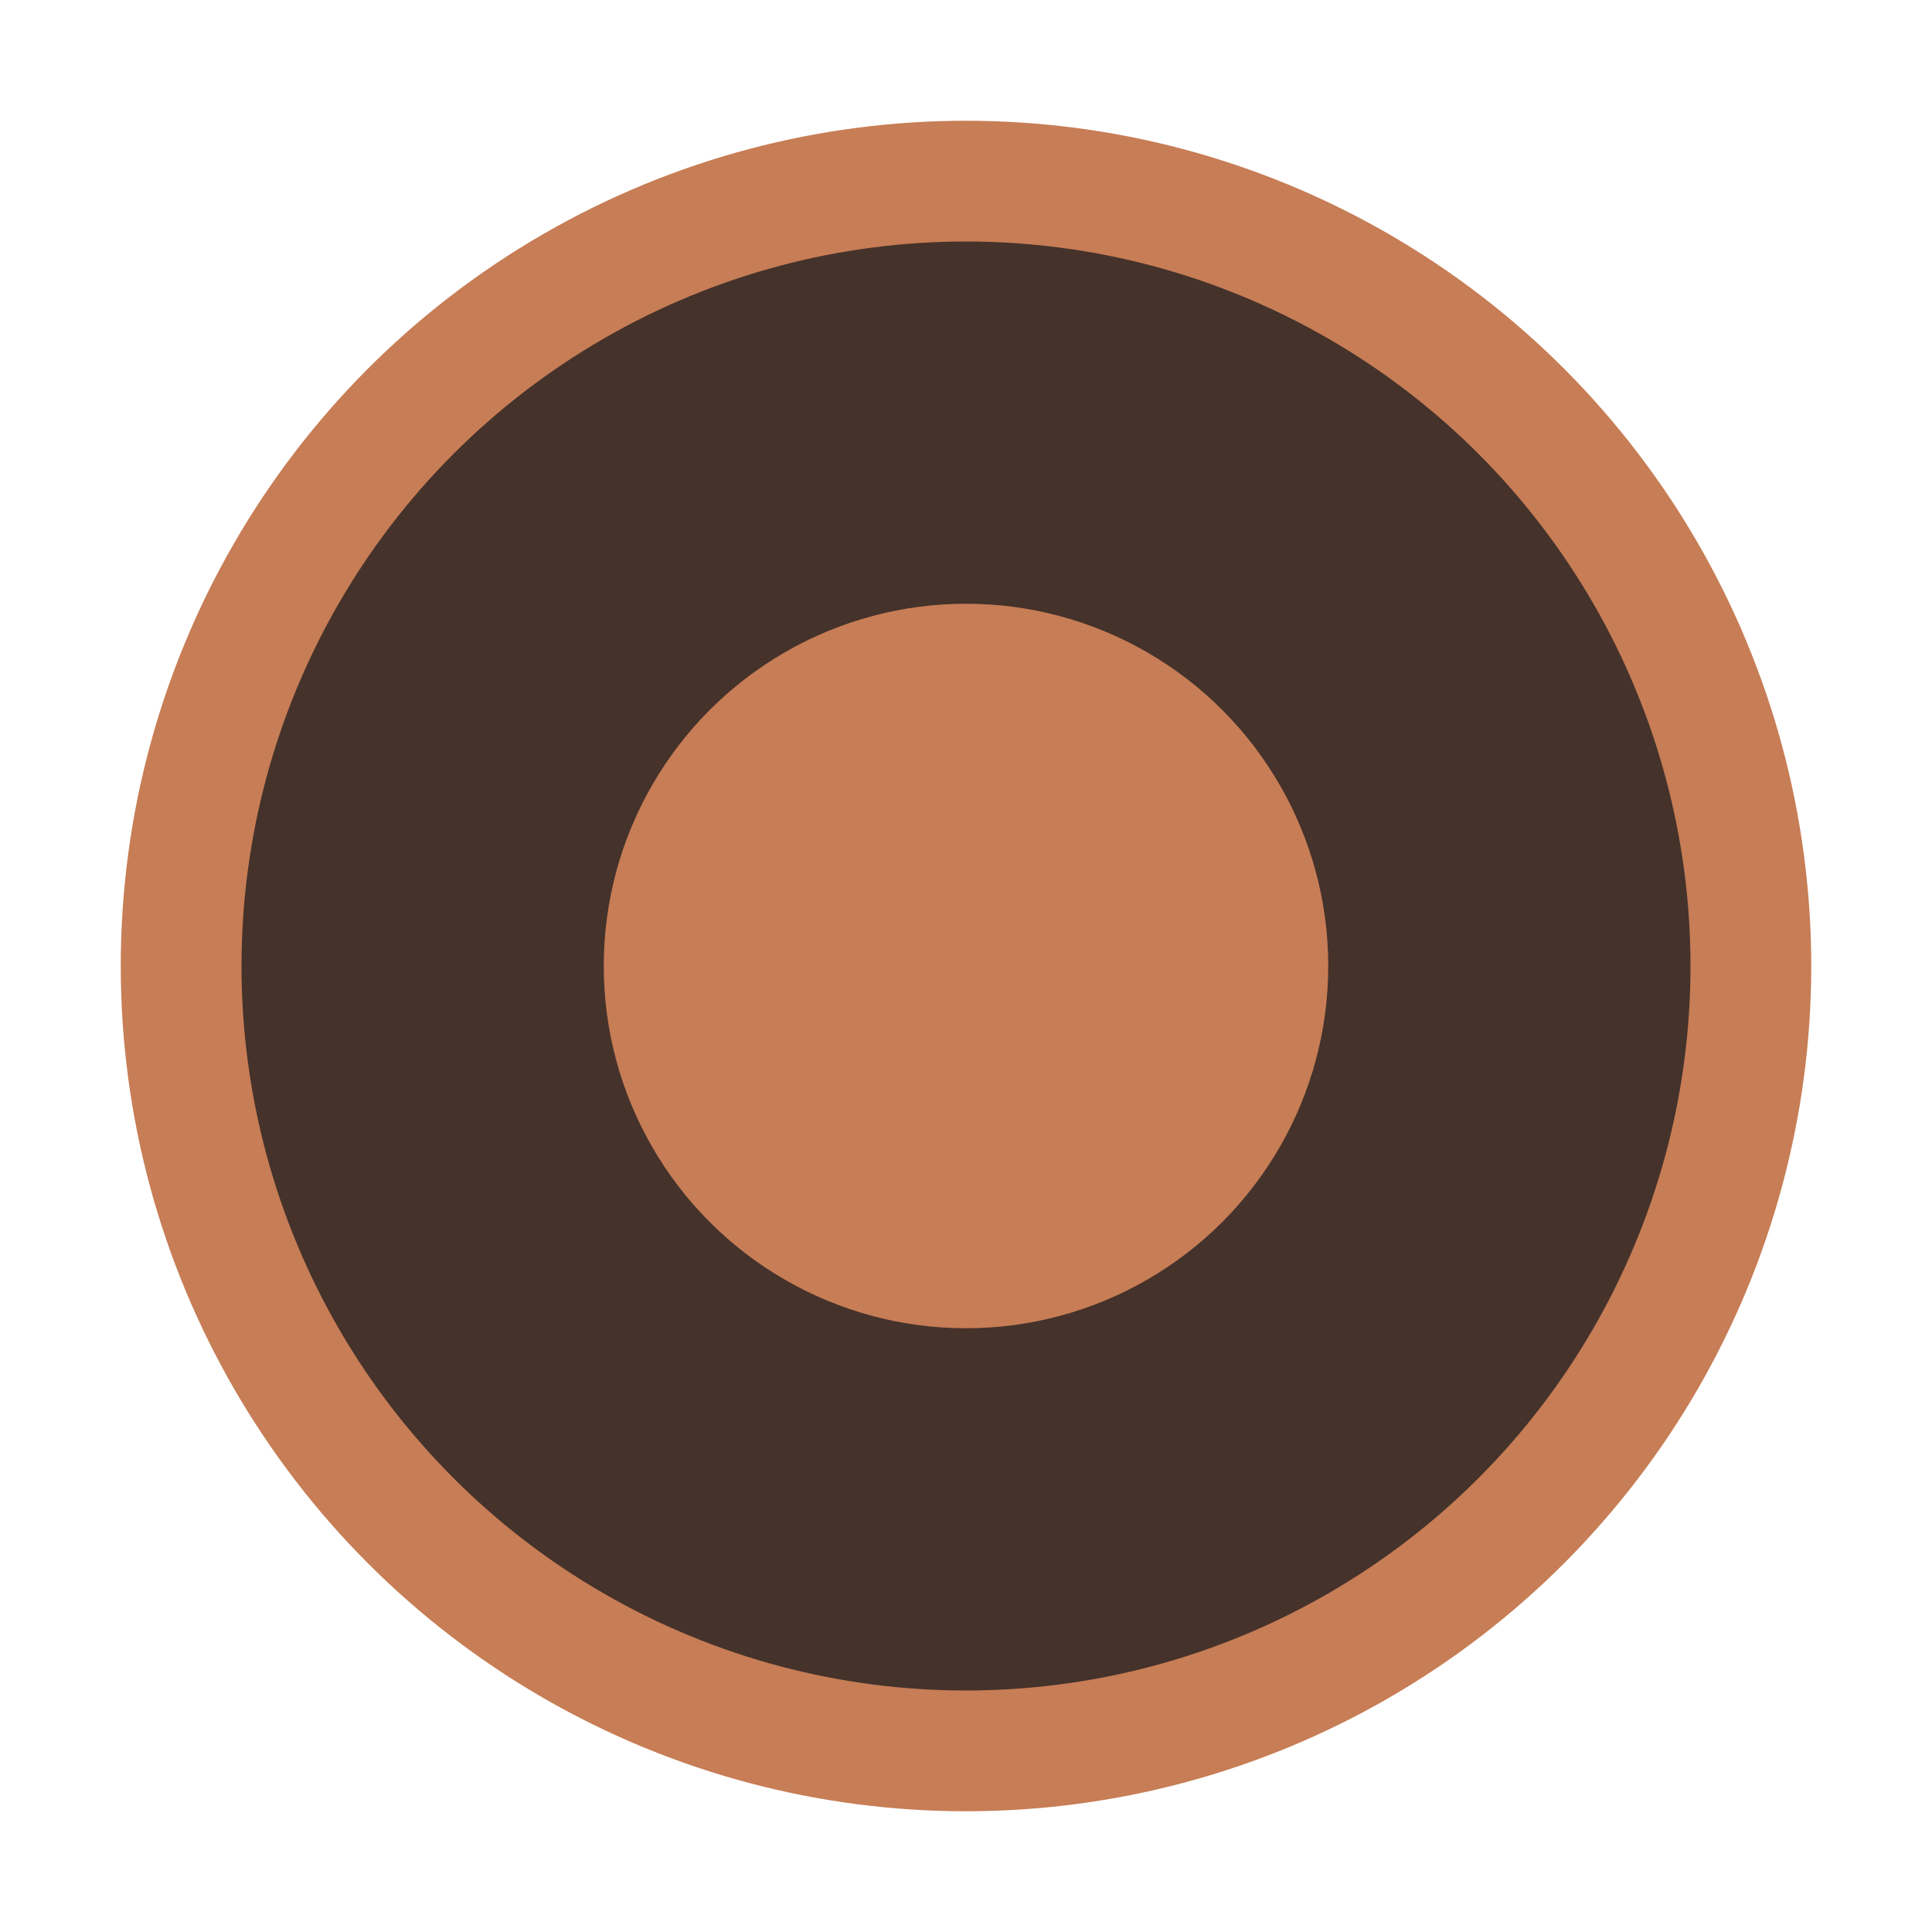 <svg width="16" height="16" viewBox="0 0 16 16" fill="none" xmlns="http://www.w3.org/2000/svg">
    <circle cx="8" cy="8" r="6.5" fill="#45322B" stroke="#C77D55"/>
    <circle cx="8" cy="8" r="3" fill="#C77D55"/>
</svg>
